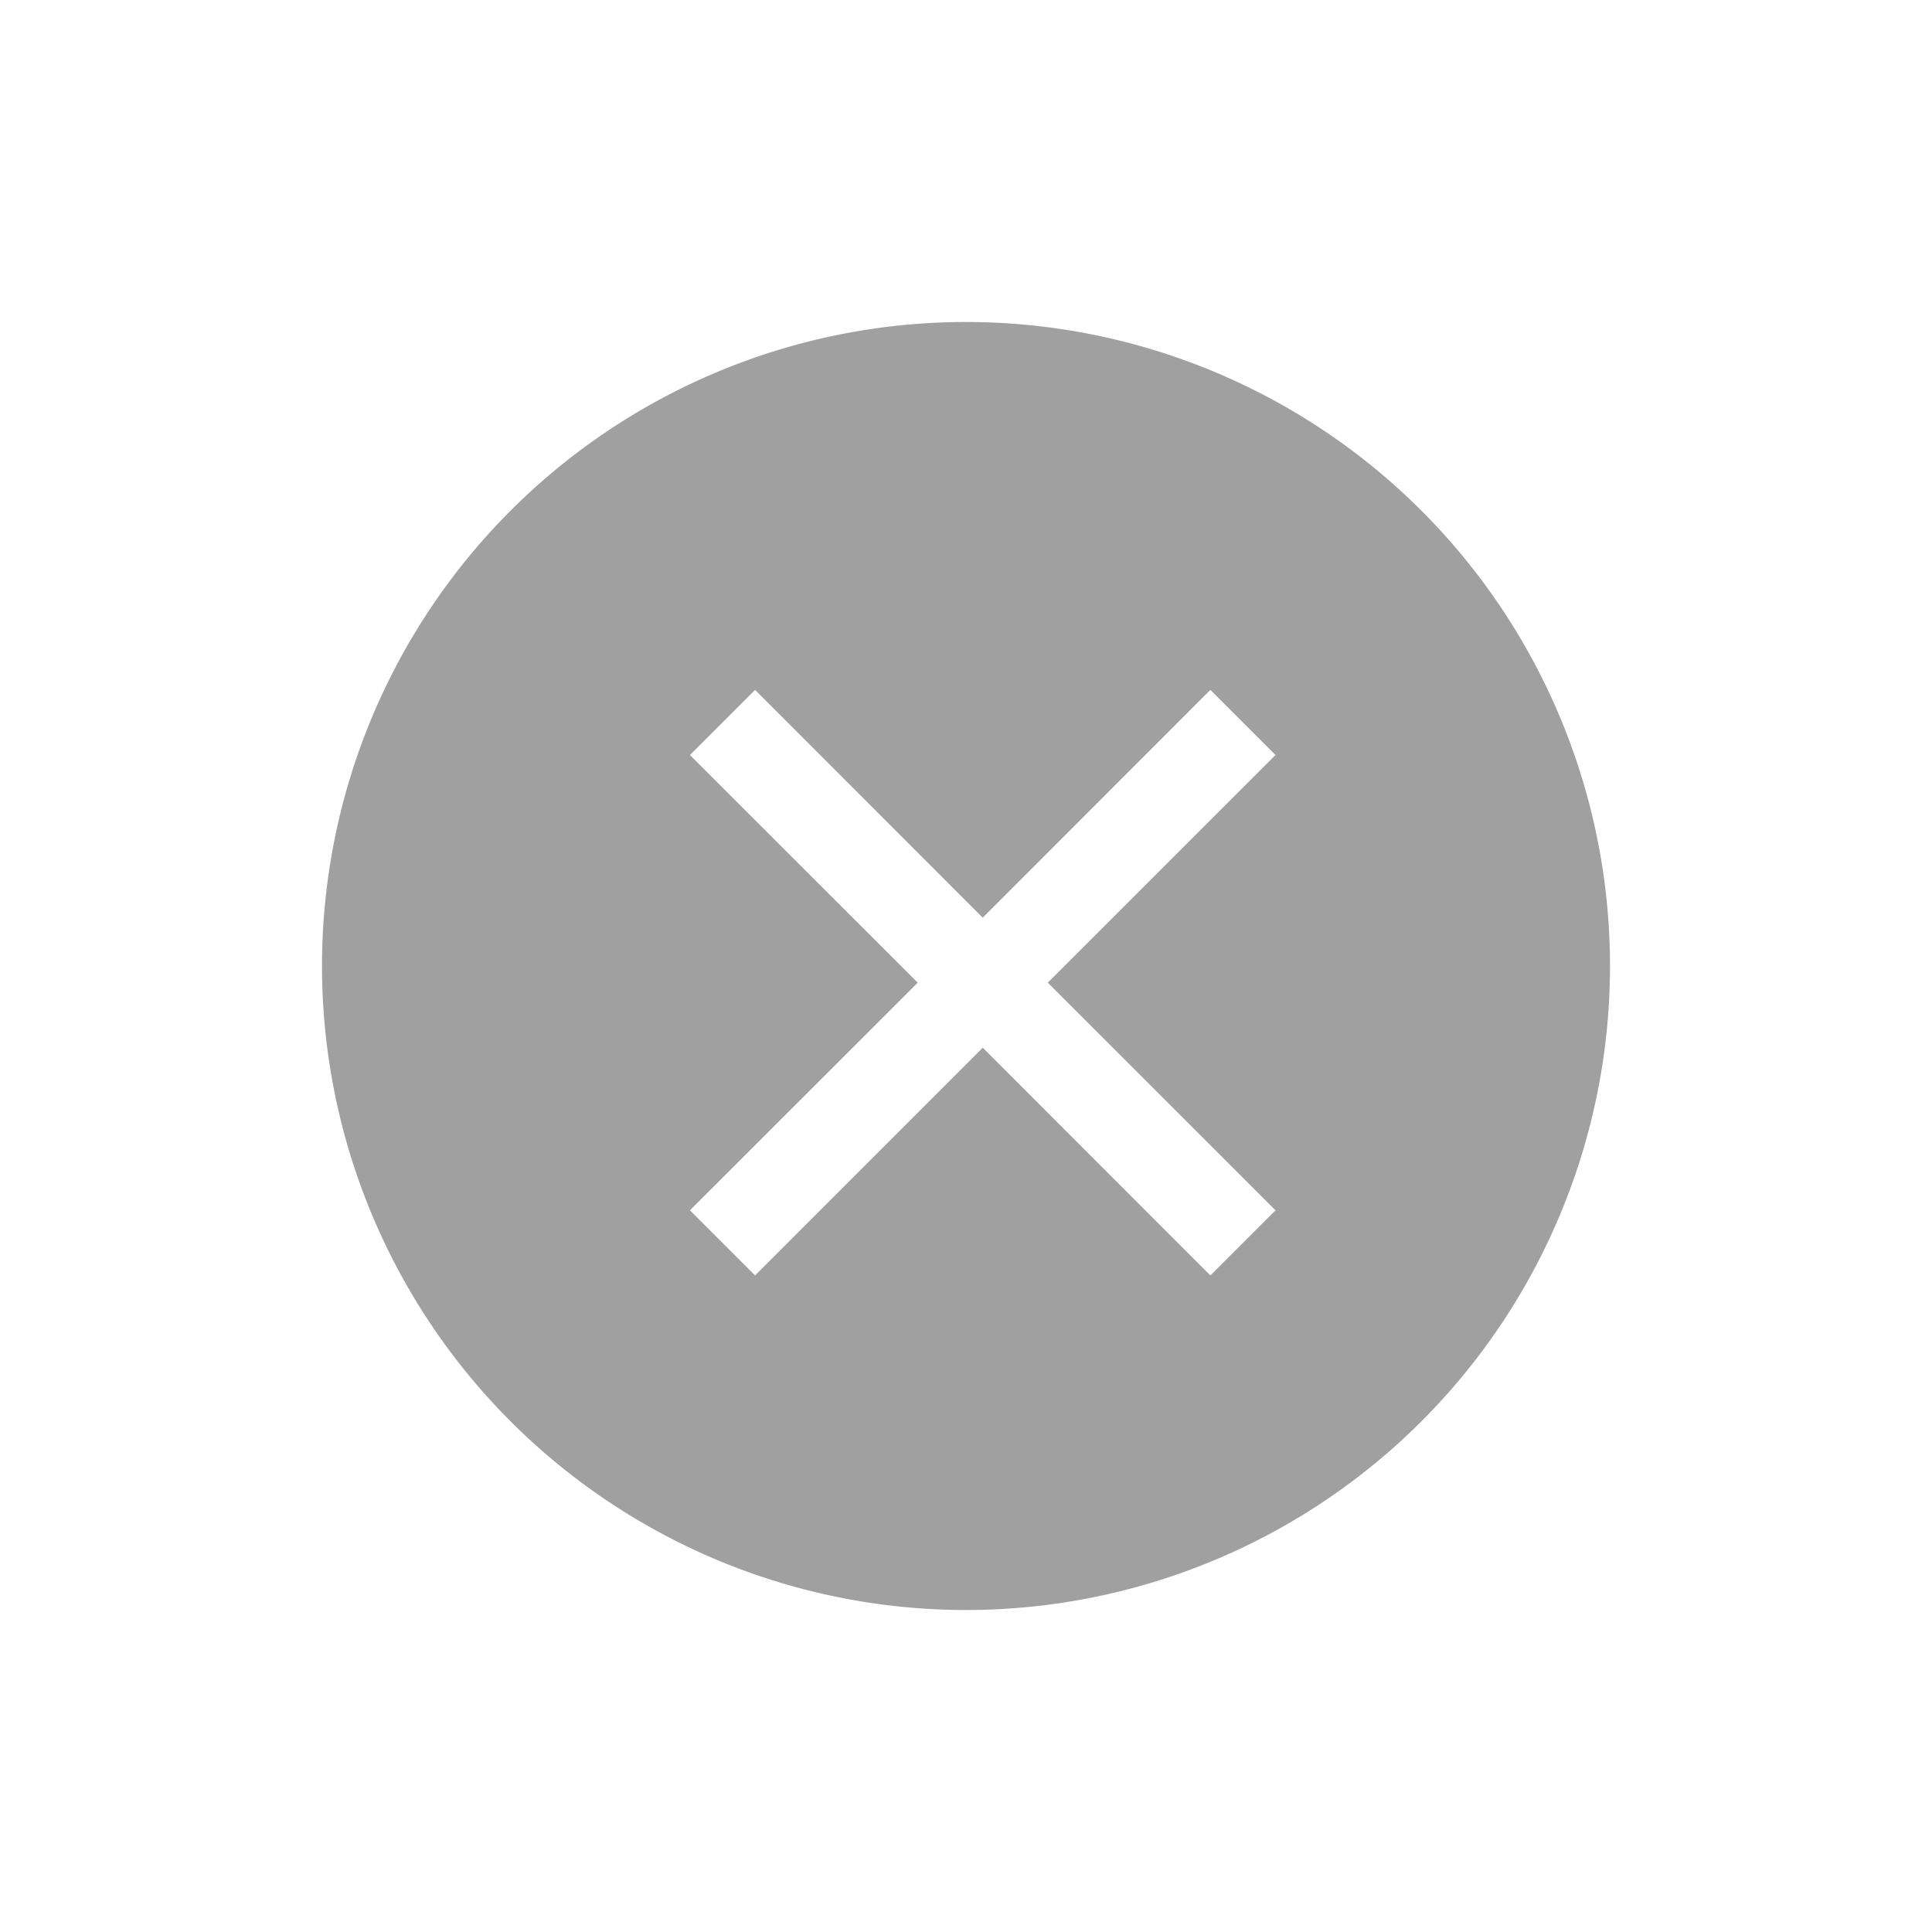 <svg xmlns="http://www.w3.org/2000/svg" width="24" height="24" viewBox="0 0 24 24">
    <path fill="#A0A0A0" fill-rule="evenodd" d="M12.208 11.4L9.38 8.57l-.809.809 2.829 2.828-2.829 2.828.809.809 2.828-2.829 2.828 2.829.809-.809-2.829-2.828 2.829-2.828-.809-.809-2.828 2.829zM12 20a8 8 0 1 1 0-16 8 8 0 0 1 0 16z"/>
</svg>
